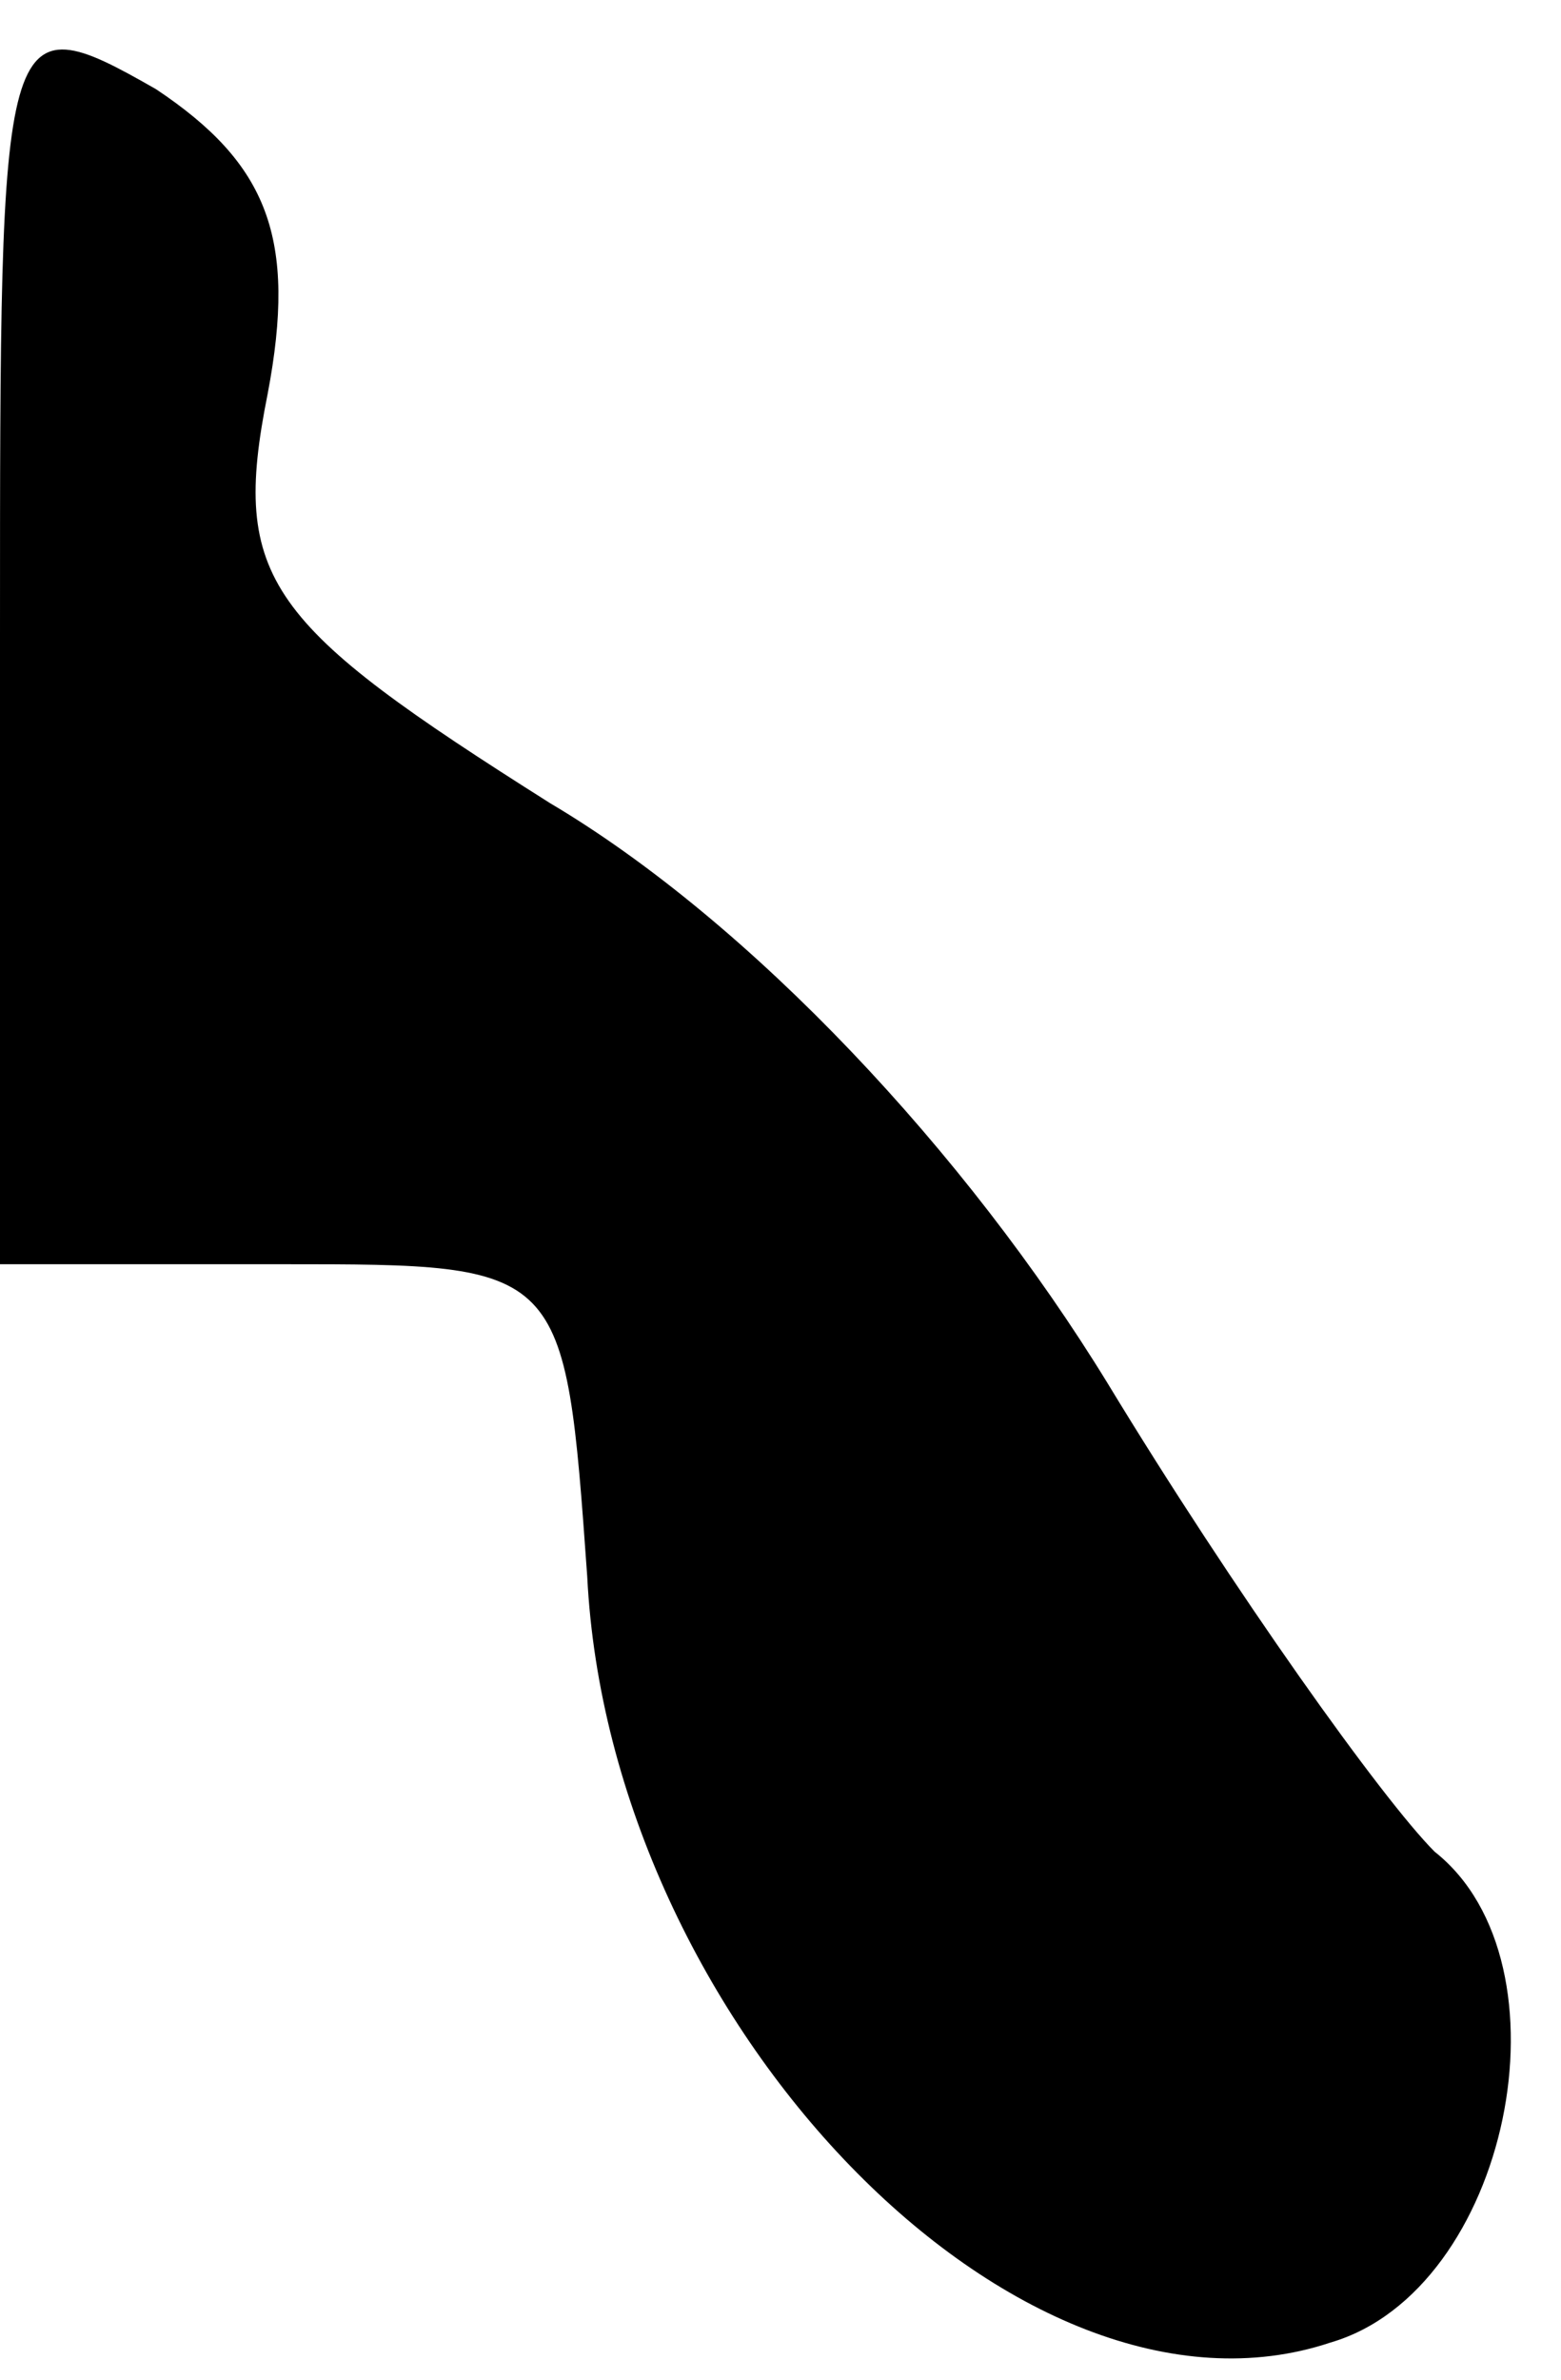 <?xml version="1.0" standalone="no"?>
<!DOCTYPE svg PUBLIC "-//W3C//DTD SVG 20010904//EN"
 "http://www.w3.org/TR/2001/REC-SVG-20010904/DTD/svg10.dtd">
<svg version="1.0" xmlns="http://www.w3.org/2000/svg"
 width="21pt" height="32pt" viewBox="0 0 21 32"
 preserveAspectRatio="xMidYMid meet">
<g transform="translate(0,32) scale(0.1,-0.1)"
fill="#000000" stroke="none">
<path fill="#000000" stroke="none" d="M0 235 l0 -85 38 0 c38 0 38 0 41 -42
3 -60 58 -117 100 -103 24 7 33 51 14 66 -7 7 -27 35 -44 63 -19 31 -48 62
-75 78 -38 24 -43 30 -38 55 4 21 0 31 -15 41 -21 12 -21 10 -21 -73z"/>
</g>
</svg>
